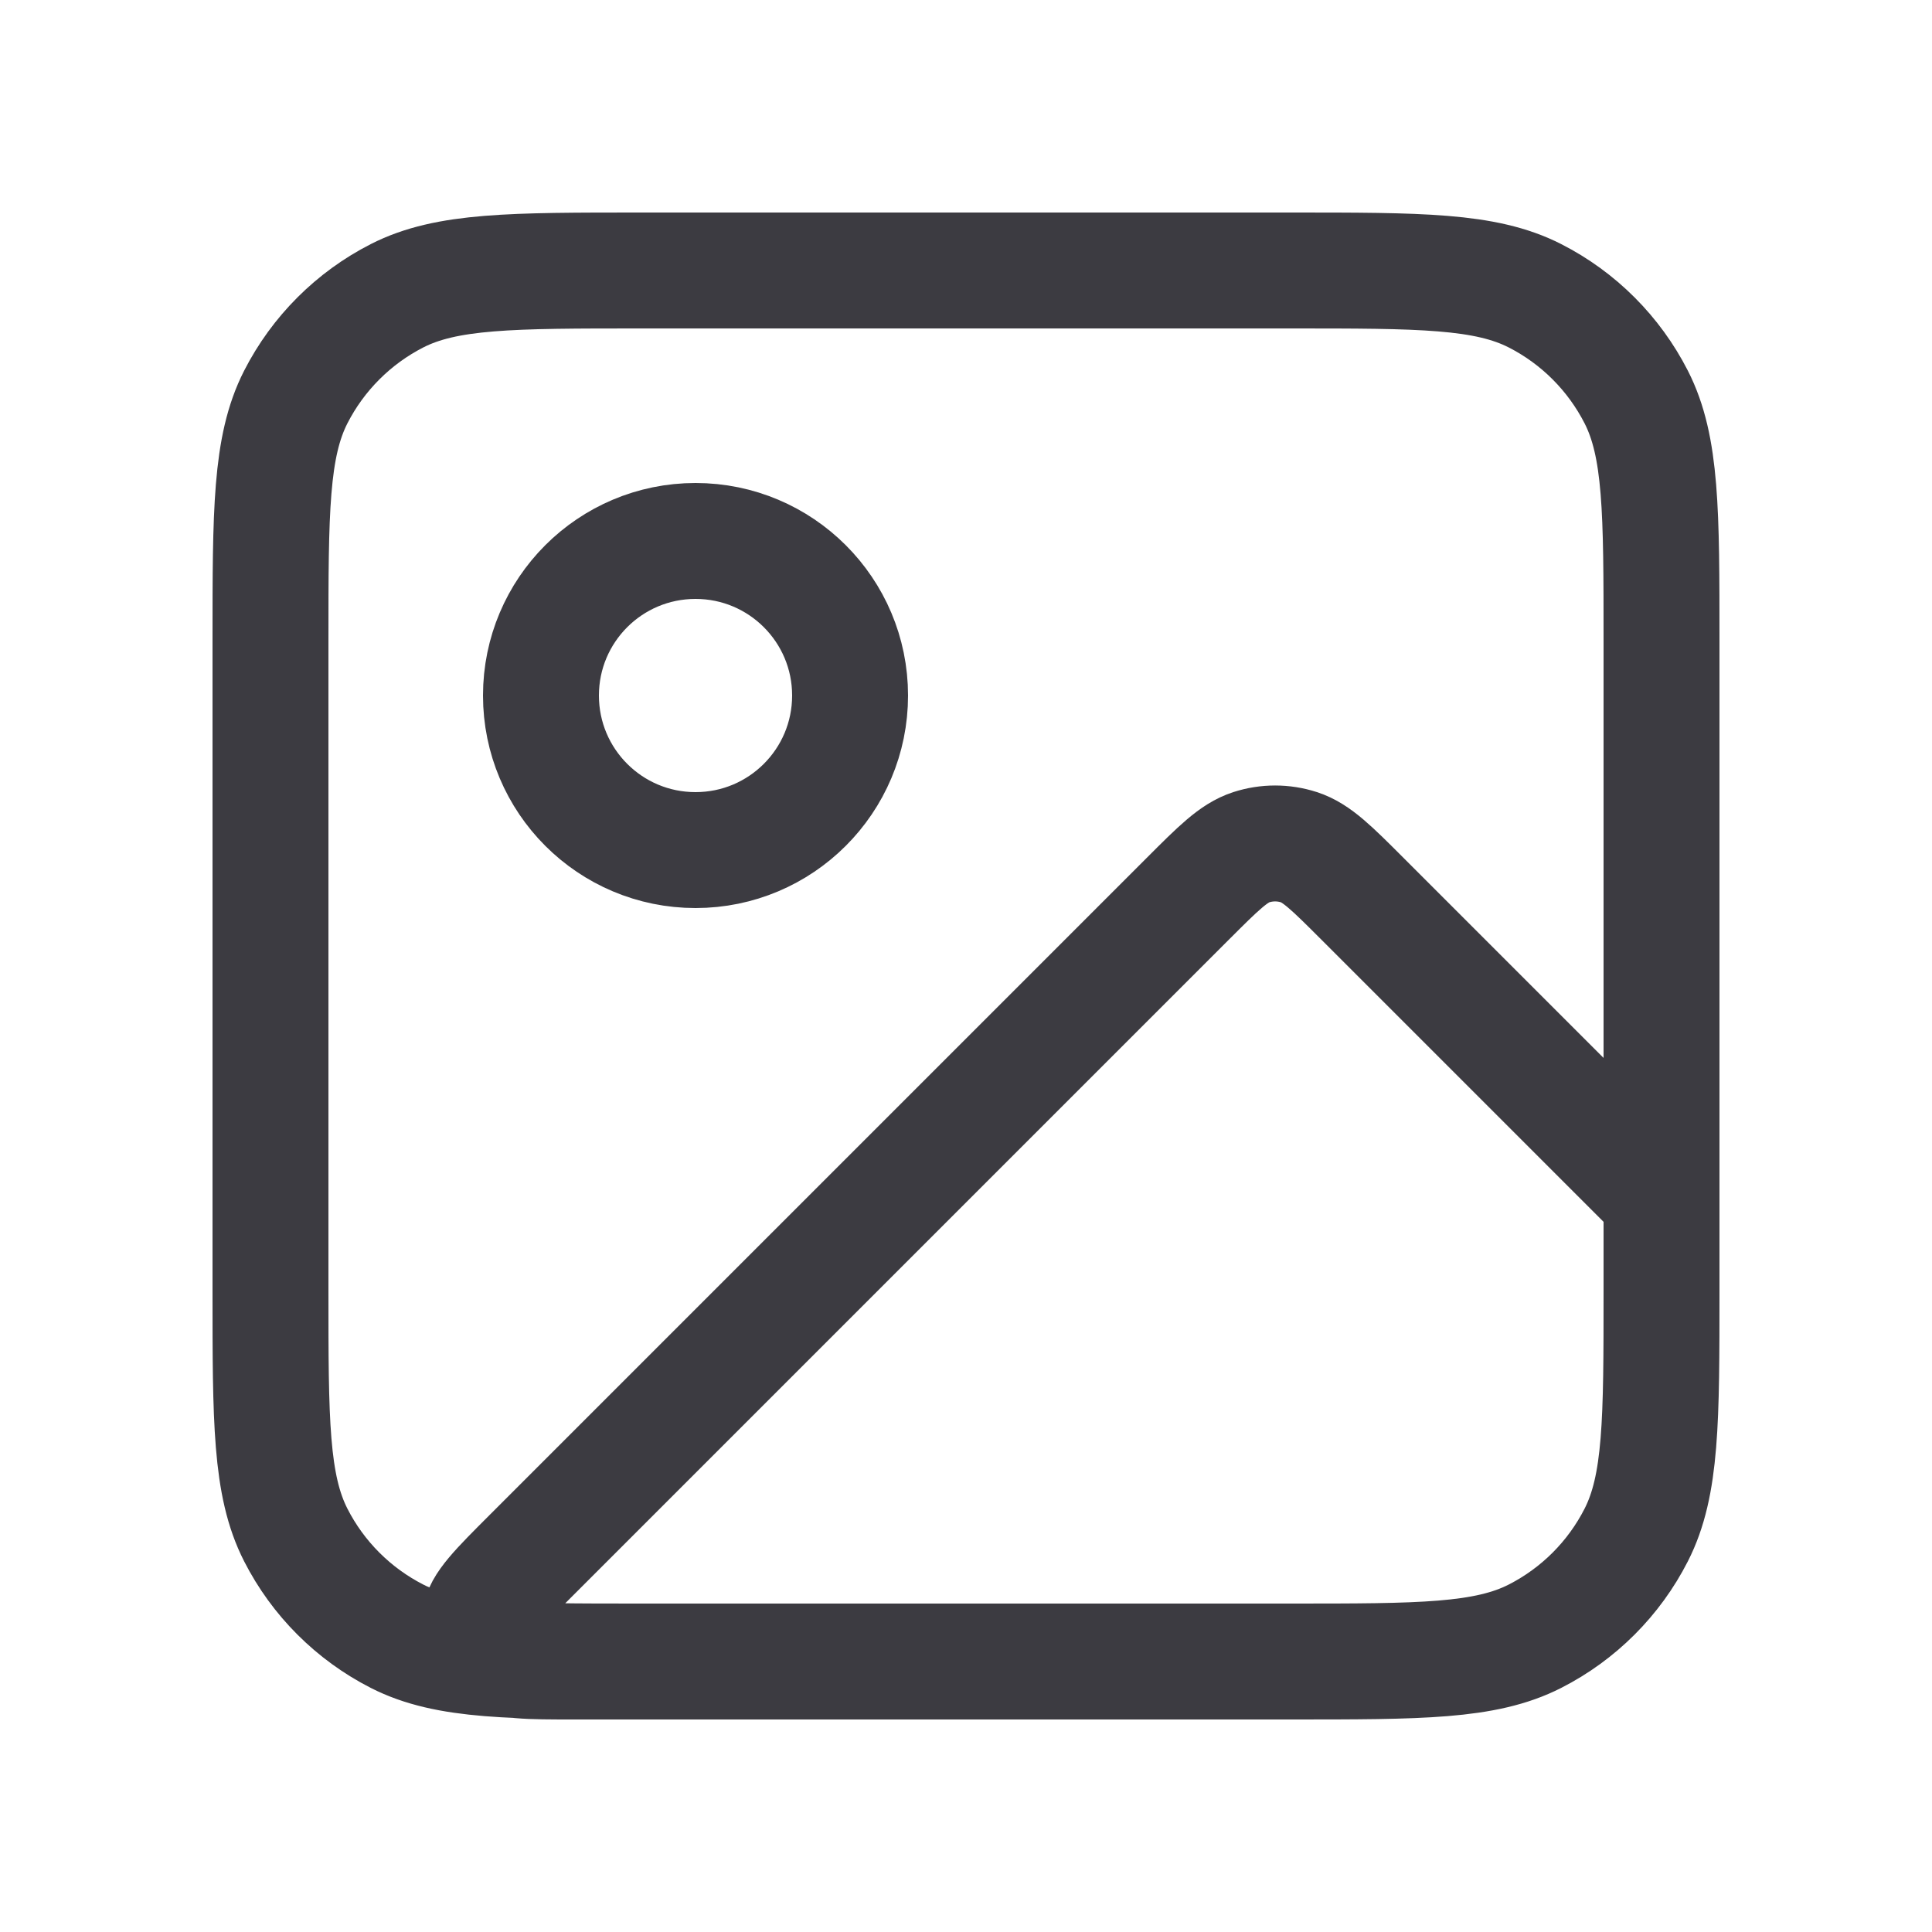 <svg width="25" height="25" viewBox="0 0 25 25" fill="none" xmlns="http://www.w3.org/2000/svg">
<path d="M16.7 21.5H7.431C6.826 21.5 6.523 21.5 6.382 21.38C6.261 21.276 6.196 21.12 6.209 20.961C6.223 20.777 6.437 20.563 6.866 20.134L15.369 11.631C15.765 11.235 15.963 11.037 16.191 10.963C16.392 10.898 16.608 10.898 16.809 10.963C17.037 11.037 17.235 11.235 17.631 11.631L21.5 15.5V16.7M16.7 21.5C18.38 21.5 19.22 21.5 19.862 21.173C20.427 20.885 20.885 20.427 21.173 19.862C21.5 19.22 21.5 18.38 21.5 16.7M16.7 21.5H8.3C6.62 21.5 5.78 21.5 5.138 21.173C4.574 20.885 4.115 20.427 3.827 19.862C3.5 19.22 3.5 18.38 3.5 16.7V8.3C3.5 6.62 3.5 5.78 3.827 5.138C4.115 4.574 4.574 4.115 5.138 3.827C5.78 3.5 6.62 3.5 8.3 3.5H16.7C18.38 3.5 19.22 3.5 19.862 3.827C20.427 4.115 20.885 4.574 21.173 5.138C21.5 5.78 21.5 6.62 21.5 8.3V16.7M11 9C11 10.105 10.105 11 9 11C7.895 11 7 10.105 7 9C7 7.895 7.895 7 9 7C10.105 7 11 7.895 11 9Z" stroke="#3C3B41" stroke-width="1.5" stroke-linecap="round" stroke-linejoin="round"/>
</svg>
